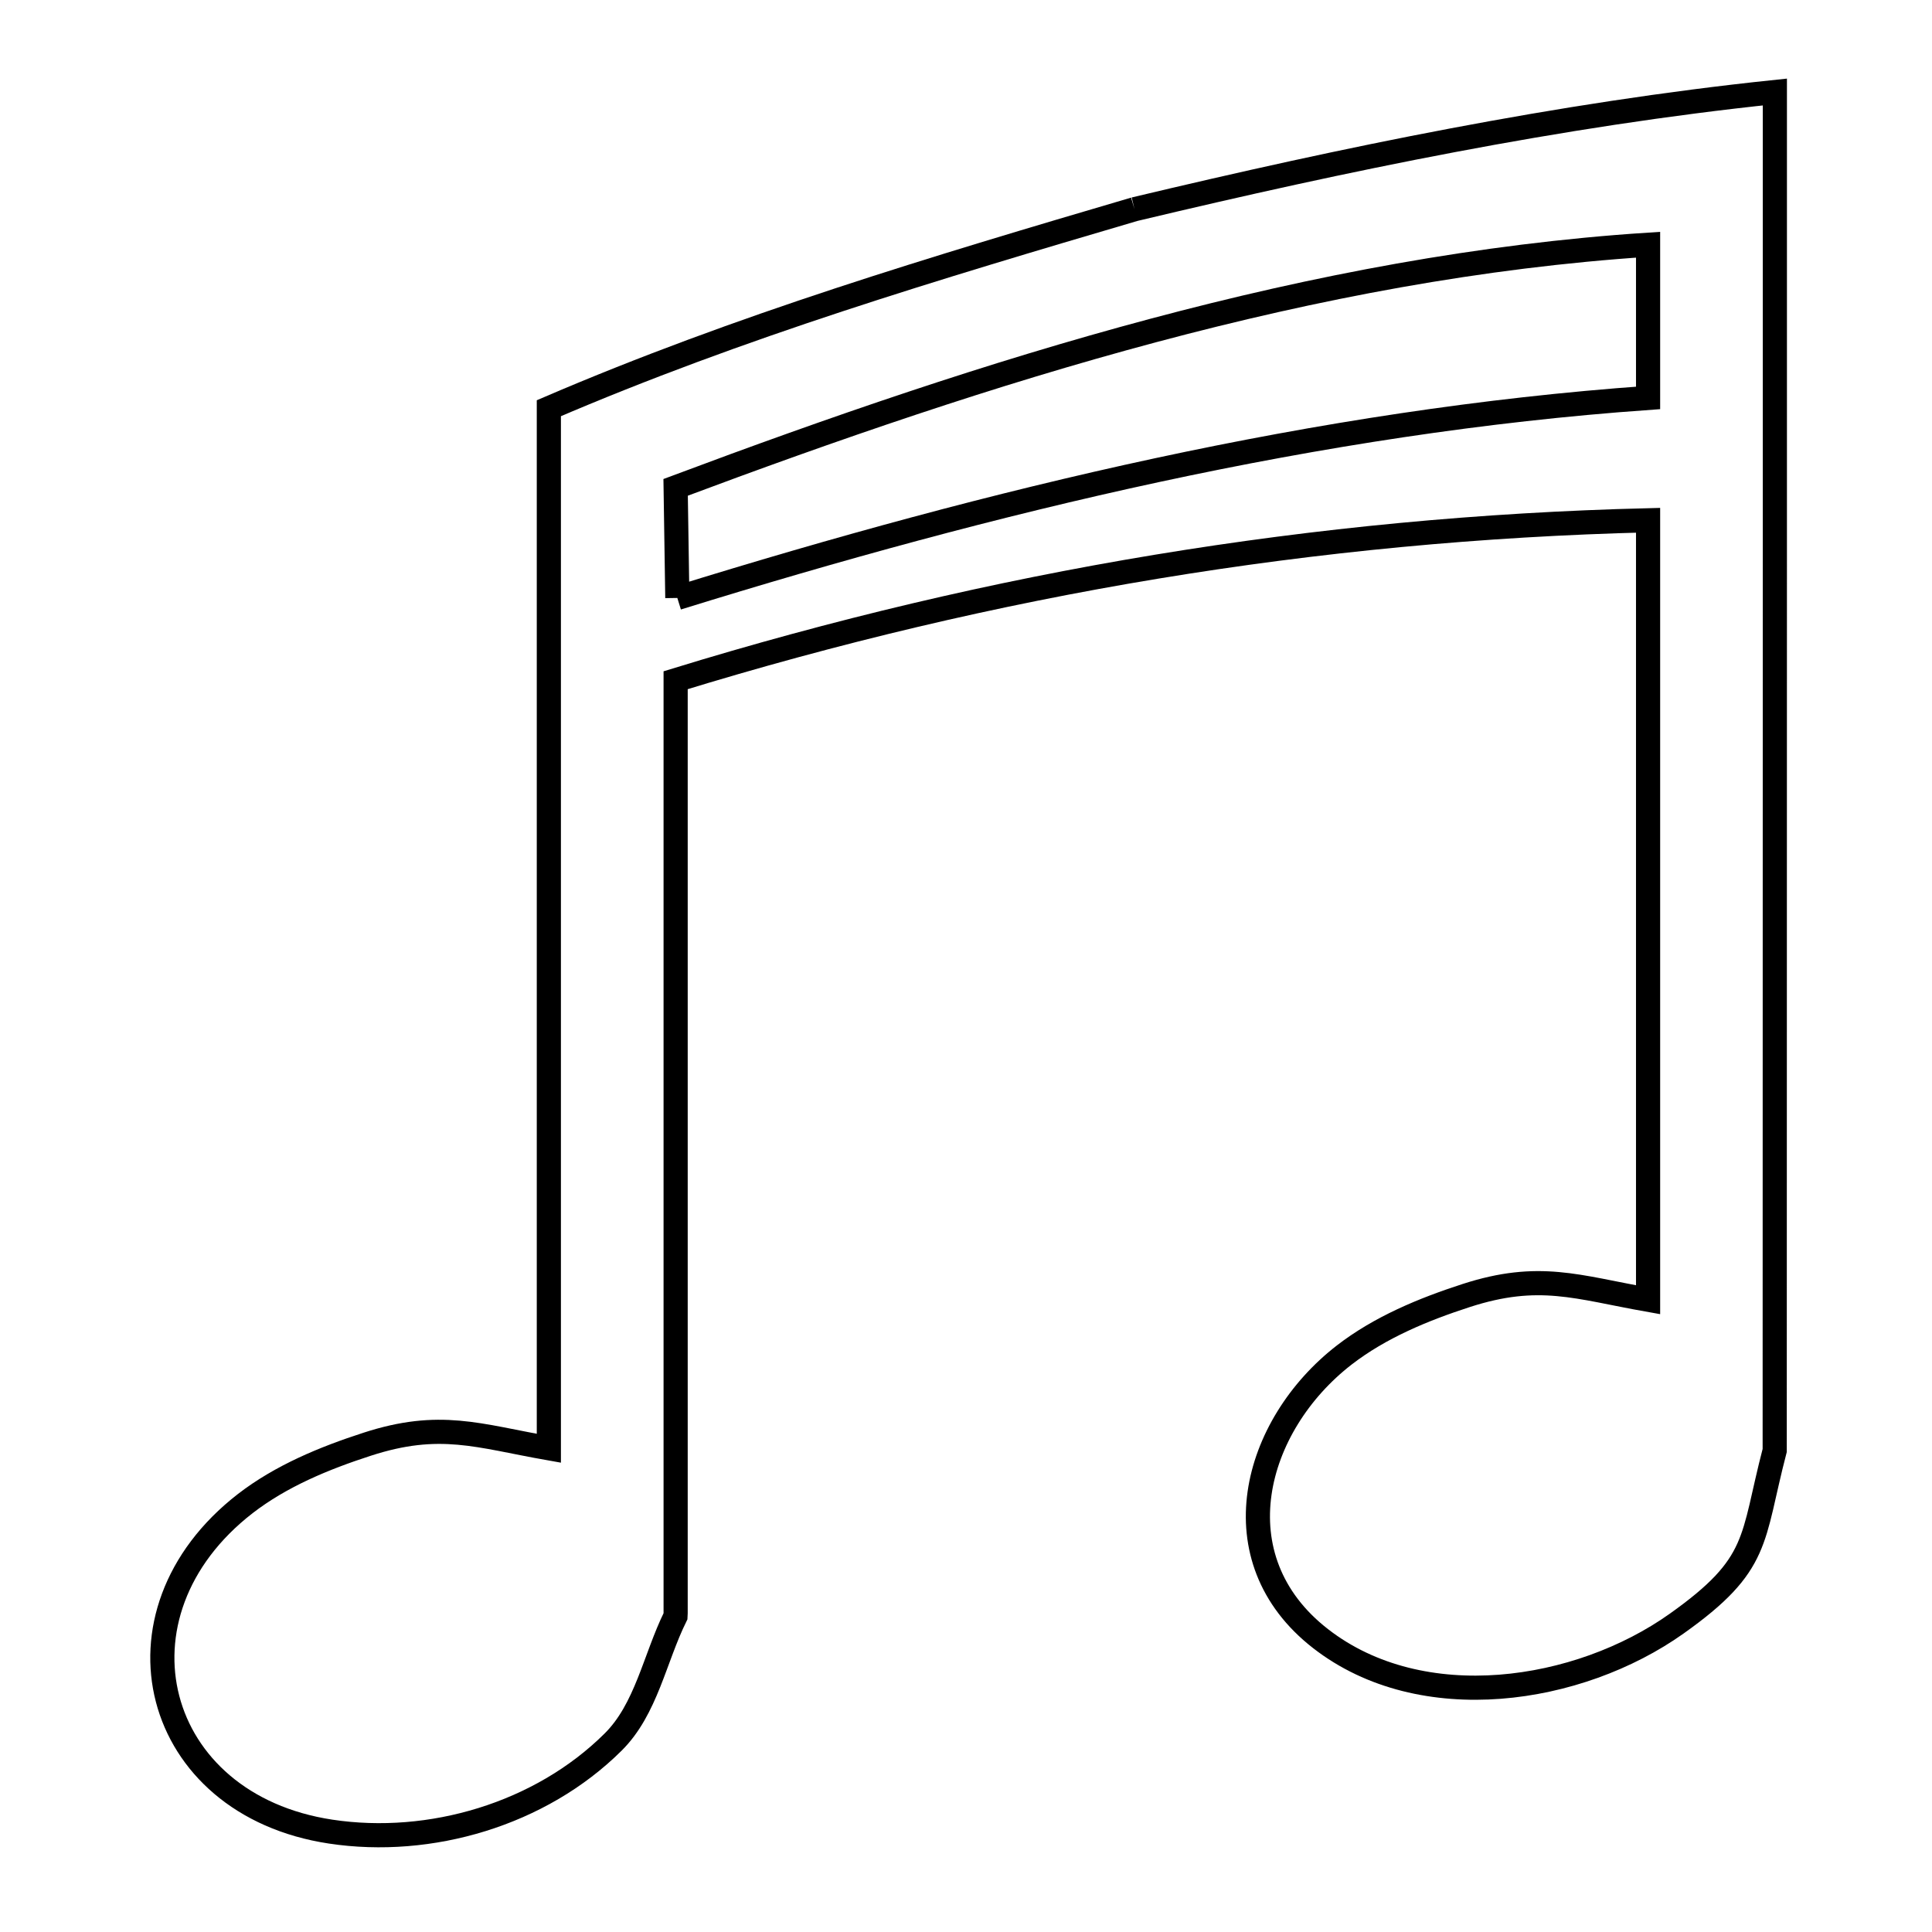 <svg xmlns="http://www.w3.org/2000/svg" viewBox="0.0 0.0 24.0 24.0" height="200px" width="200px"><path fill="none" stroke="black" stroke-width=".3" stroke-opacity="1.0"  filling="0" d="M14.093 2.599 L14.093 2.599 C15.41 2.285 16.725 1.992 18.048 1.742 C19.37 1.492 20.701 1.284 22.048 1.143 L22.048 6.768 L22.047 12.393 L22.046 18.018 C21.755 19.132 21.873 19.428 20.827 20.17 C19.612 21.033 17.664 21.334 16.405 20.356 C15.123 19.36 15.567 17.709 16.699 16.832 C17.143 16.489 17.678 16.267 18.212 16.094 C19.118 15.8 19.593 15.99 20.473 16.146 L20.473 11.304 L20.473 6.463 C18.407 6.514 16.375 6.708 14.365 7.04 C12.355 7.372 10.368 7.843 8.393 8.45 L8.393 14.144 L8.393 19.838 C8.393 19.905 8.393 19.971 8.393 20.038 L8.391 20.078 C8.133 20.6 8.029 21.233 7.615 21.642 C6.714 22.537 5.345 22.94 4.108 22.753 C1.892 22.419 1.275 20.051 3.047 18.678 C3.491 18.335 4.026 18.114 4.56 17.941 C5.464 17.647 5.94 17.836 6.818 17.991 L6.818 11.531 L6.818 5.071 C8.001 4.563 9.203 4.126 10.417 3.726 C11.632 3.326 12.859 2.962 14.093 2.599 L14.093 2.599"></path>
<path fill="none" stroke="black" stroke-width=".3" stroke-opacity="1.0"  filling="0" d="M8.414 7.428 L8.393 6.054 C10.331 5.328 12.312 4.643 14.328 4.105 C16.344 3.567 18.395 3.176 20.473 3.04 L20.473 4.943 C18.431 5.088 16.392 5.406 14.375 5.84 C12.358 6.274 10.364 6.823 8.414 7.428 L8.414 7.428"></path></svg>